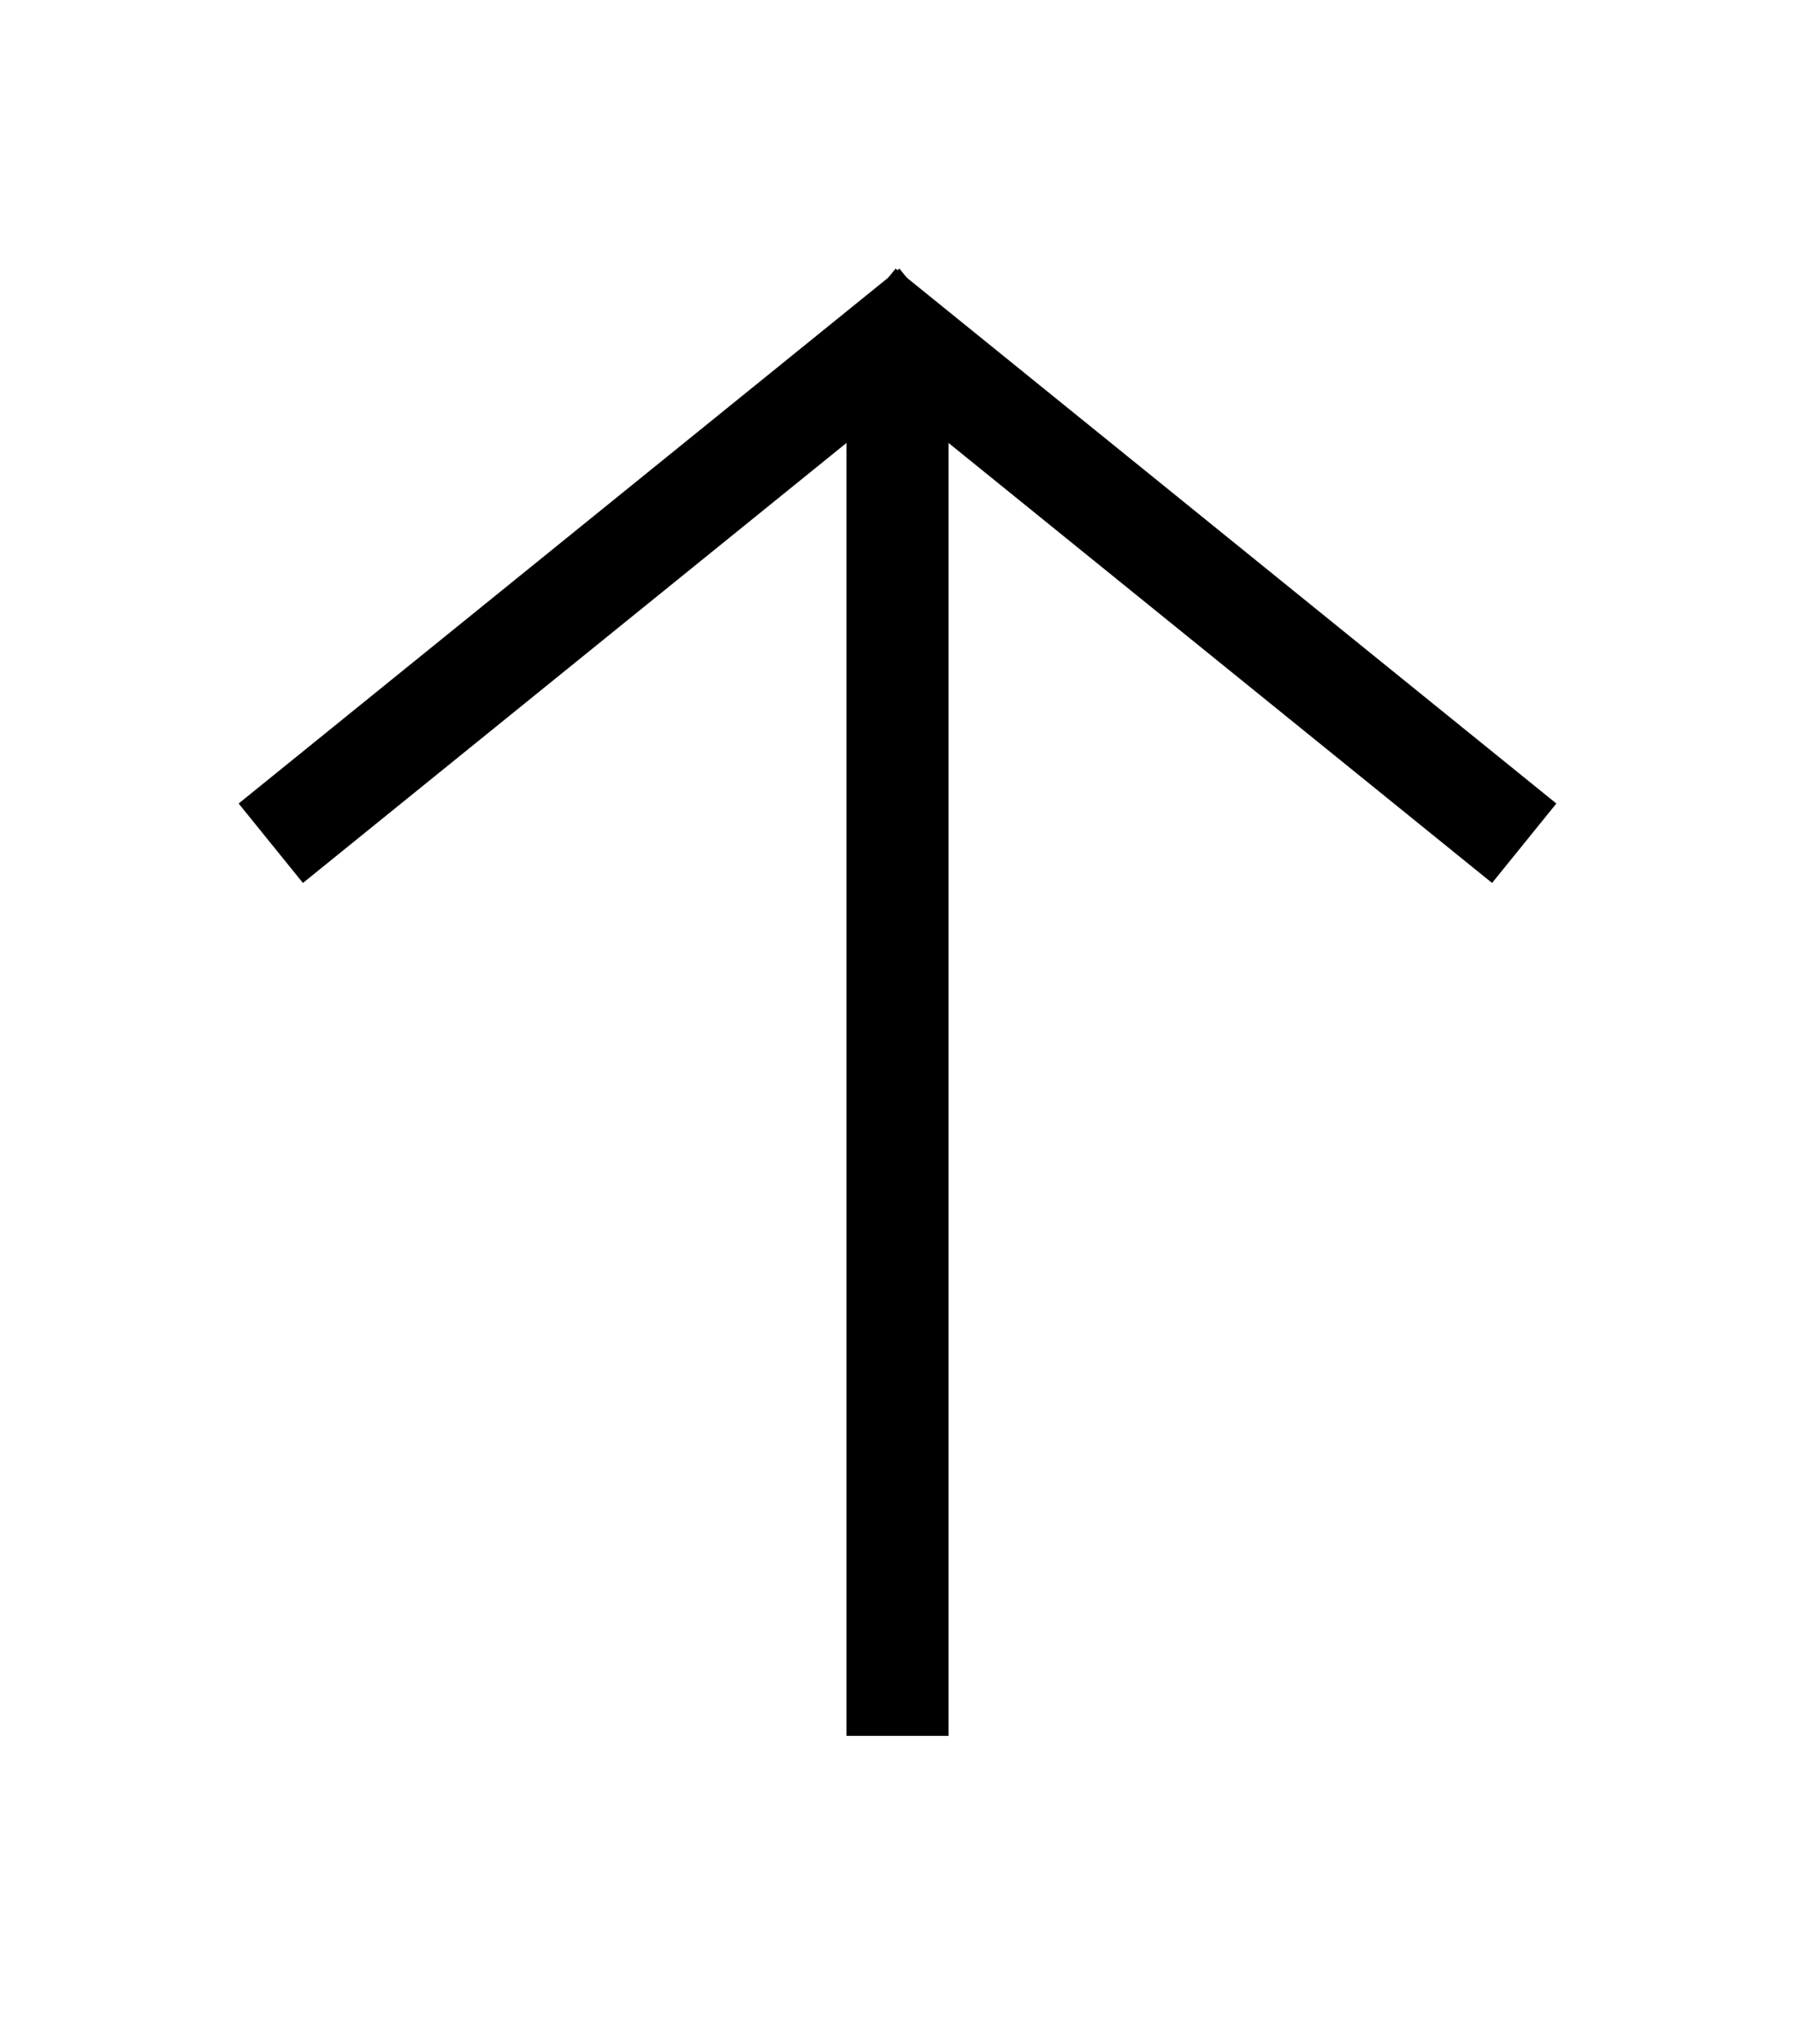 <?xml version="1.0" encoding="utf-8"?>
<!-- Generator: Adobe Illustrator 16.0.3, SVG Export Plug-In . SVG Version: 6.00 Build 0)  -->
<!DOCTYPE svg PUBLIC "-//W3C//DTD SVG 1.1//EN" "http://www.w3.org/Graphics/SVG/1.1/DTD/svg11.dtd">
<svg version="1.1" id="Layer_1" xmlns="http://www.w3.org/2000/svg" xmlns:xlink="http://www.w3.org/1999/xlink" x="0px" y="0px"
	 width="87.833px" height="100px" viewBox="0 0 87.833 100" enable-background="new 0 0 87.833 100" xml:space="preserve">
<g>
	<g>
		<line fill="none" stroke="#000000" stroke-width="5" stroke-miterlimit="10" x1="13.25" y1="41.25" x2="45.583" y2="15.083"/>
		<line fill="none" stroke="#000000" stroke-width="5" stroke-miterlimit="10" x1="74.583" y1="41.25" x2="42.25" y2="15.083"/>
	</g>
	<line fill="none" stroke="#000000" stroke-width="5" stroke-miterlimit="10" x1="43.917" y1="18.083" x2="43.917" y2="84.916"/>
</g>
</svg>
